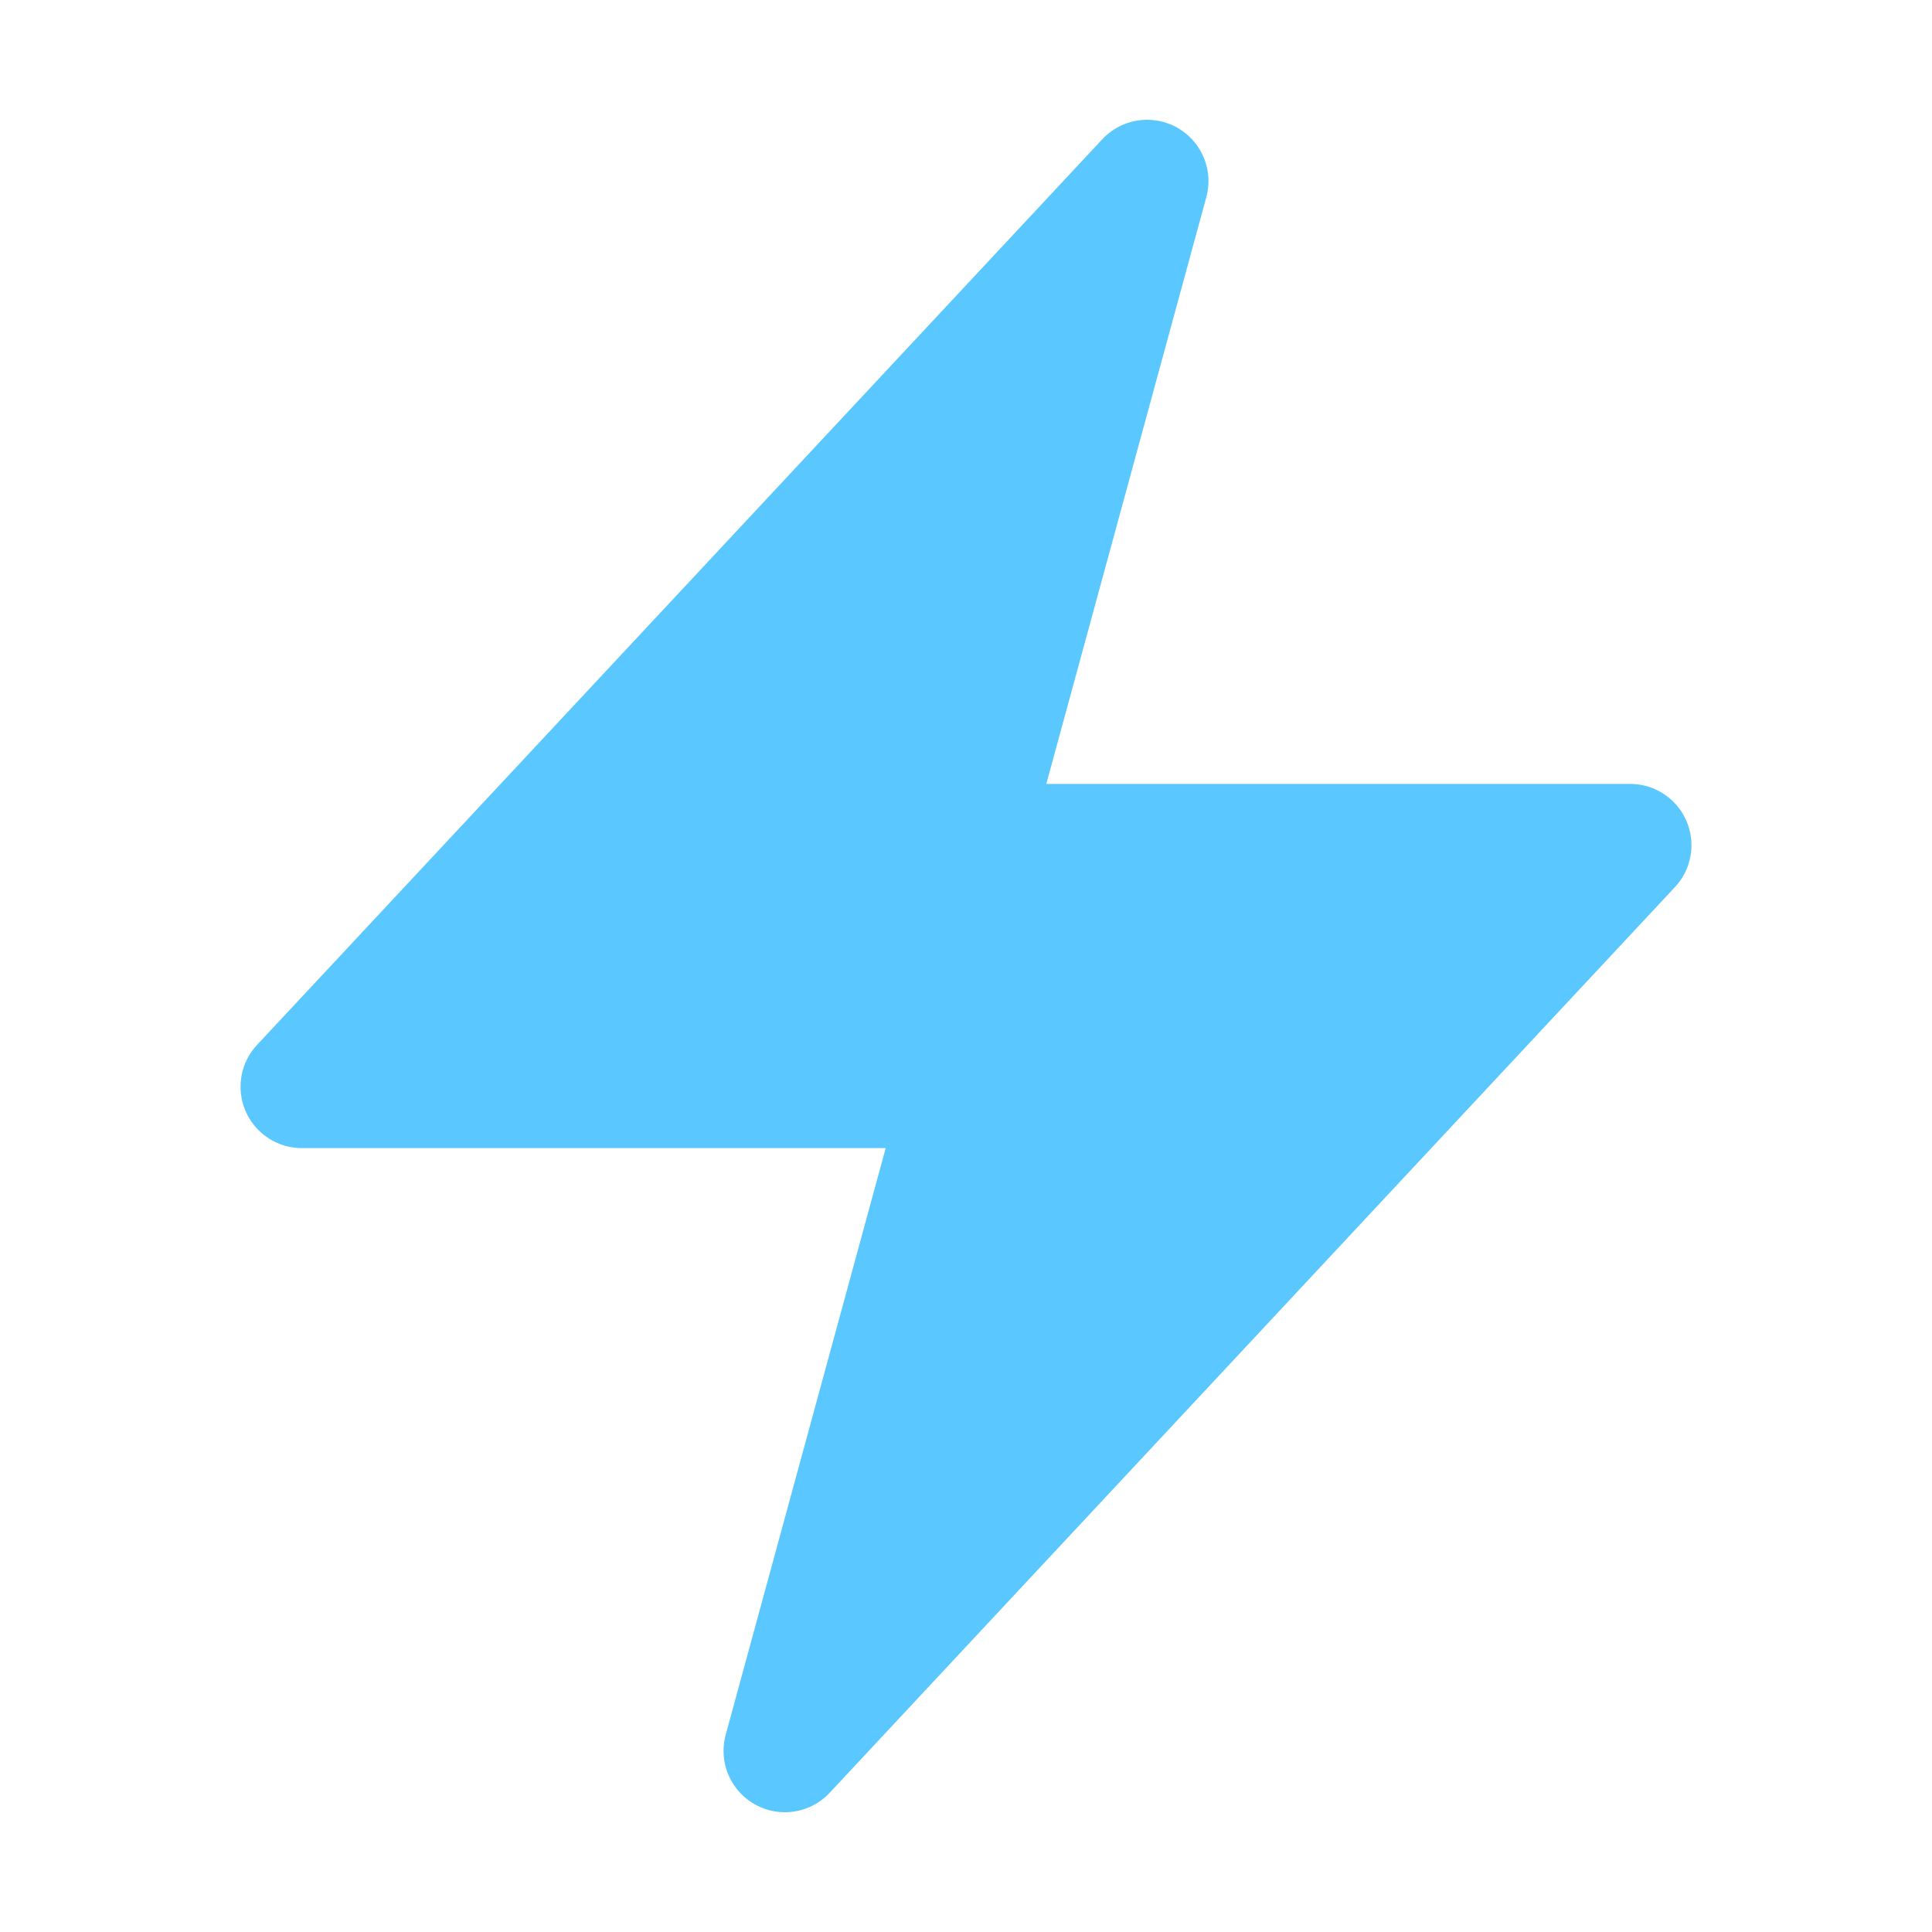<svg width="63" height="63" viewBox="0 0 63 63" fill="none" xmlns="http://www.w3.org/2000/svg">
<path d="M9.844 35.438L37.406 5.906L31.5 27.562H53.156L25.594 57.094L31.5 35.438H9.844Z" fill="#5AC7FF" stroke="#5AC7FF" stroke-width="4" stroke-linecap="round" stroke-linejoin="round"/>
</svg>
